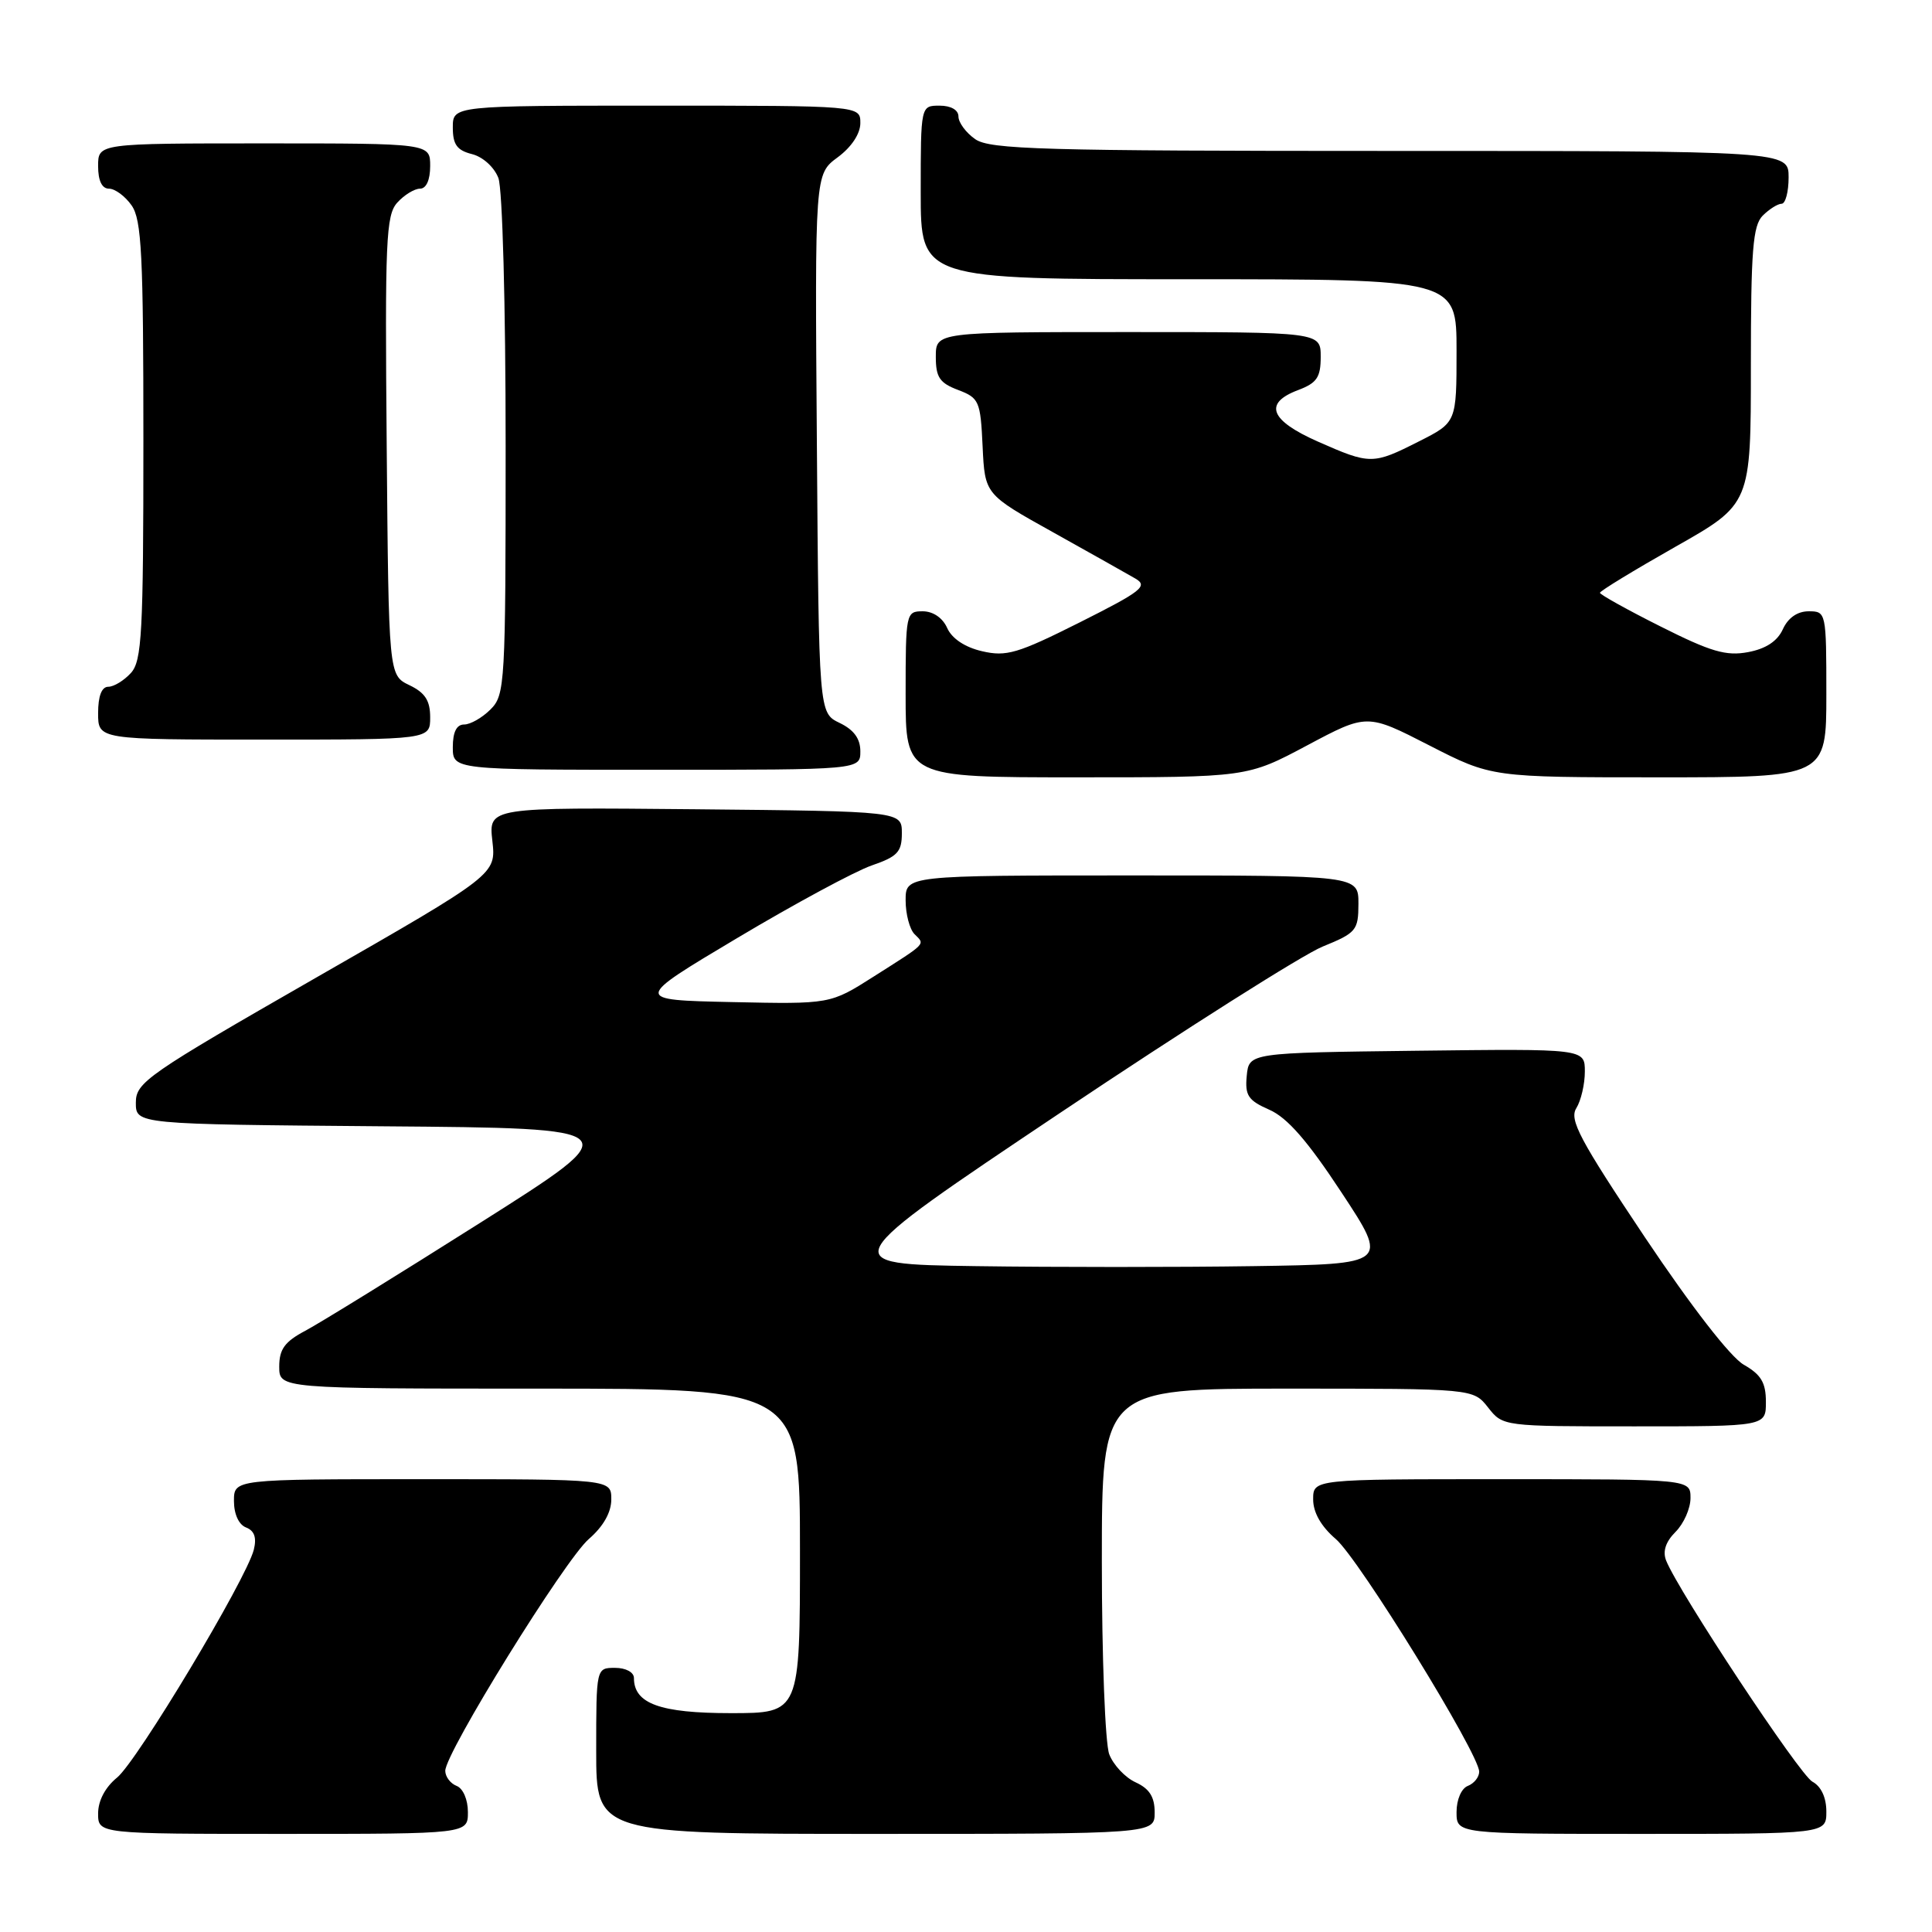 <?xml version="1.0" encoding="UTF-8" standalone="no"?>
<!DOCTYPE svg PUBLIC "-//W3C//DTD SVG 1.1//EN" "http://www.w3.org/Graphics/SVG/1.1/DTD/svg11.dtd" >
<svg xmlns="http://www.w3.org/2000/svg" xmlns:xlink="http://www.w3.org/1999/xlink" version="1.1" viewBox="0 0 256 256">
 <g >
 <path fill="currentColor"
d=" M 62.00 240.11 C 62.00 238.46 61.36 236.97 60.50 236.64 C 59.68 236.32 59.00 235.42 59.00 234.64 C 59.00 232.26 74.85 206.67 78.02 203.93 C 79.94 202.27 81.00 200.40 81.00 198.68 C 81.00 196.00 81.00 196.00 56.00 196.00 C 31.00 196.00 31.00 196.00 31.00 198.89 C 31.00 200.63 31.64 202.03 32.61 202.40 C 33.71 202.83 34.03 203.74 33.63 205.35 C 32.64 209.26 18.18 233.37 15.51 235.54 C 13.95 236.81 13.00 238.60 13.00 240.29 C 13.00 243.00 13.00 243.00 37.50 243.00 C 62.00 243.00 62.00 243.00 62.00 240.11 Z  M 153.00 240.16 C 153.00 238.10 152.31 237.01 150.48 236.17 C 149.09 235.54 147.52 233.86 146.98 232.45 C 146.44 231.03 146.00 219.55 146.00 206.93 C 146.00 184.00 146.00 184.00 170.61 184.00 C 195.21 184.00 195.21 184.00 197.18 186.50 C 199.14 189.00 199.17 189.00 216.57 189.00 C 234.00 189.00 234.00 189.00 233.99 185.75 C 233.99 183.21 233.35 182.14 231.07 180.84 C 229.30 179.83 224.14 173.18 217.94 163.92 C 209.31 151.00 207.91 148.37 208.87 146.84 C 209.49 145.84 210.00 143.66 210.00 141.99 C 210.00 138.96 210.00 138.96 187.75 139.23 C 165.50 139.50 165.50 139.50 165.20 142.55 C 164.95 145.16 165.38 145.81 168.20 147.05 C 170.57 148.09 173.26 151.17 177.75 158.00 C 184.01 167.50 184.01 167.50 166.07 167.77 C 156.20 167.92 139.68 167.92 129.34 167.77 C 110.55 167.50 110.55 167.50 140.52 147.43 C 157.01 136.39 172.64 126.49 175.25 125.43 C 179.72 123.61 179.99 123.28 180.00 119.75 C 180.00 116.00 180.00 116.00 150.00 116.00 C 120.00 116.00 120.00 116.00 120.00 119.30 C 120.00 121.11 120.53 123.13 121.18 123.78 C 122.59 125.19 122.91 124.86 115.75 129.41 C 110.01 133.06 110.01 133.06 96.96 132.78 C 83.92 132.50 83.92 132.50 97.71 124.28 C 105.29 119.76 113.30 115.44 115.50 114.68 C 118.93 113.50 119.50 112.89 119.50 110.40 C 119.50 107.50 119.50 107.50 92.12 107.23 C 64.74 106.97 64.74 106.97 65.24 111.42 C 65.74 115.87 65.74 115.87 41.87 129.55 C 19.45 142.41 18.00 143.42 18.00 146.11 C 18.00 148.97 18.00 148.97 50.71 149.24 C 83.43 149.50 83.43 149.50 63.67 162.00 C 52.80 168.88 42.36 175.32 40.46 176.33 C 37.72 177.78 37.00 178.78 37.00 181.08 C 37.00 184.00 37.00 184.00 71.50 184.00 C 106.00 184.00 106.00 184.00 106.00 205.50 C 106.00 227.00 106.00 227.00 96.83 227.00 C 87.46 227.00 84.00 225.74 84.00 222.35 C 84.00 221.58 82.93 221.00 81.50 221.00 C 79.00 221.00 79.00 221.00 79.00 232.00 C 79.00 243.00 79.00 243.00 116.00 243.00 C 153.00 243.00 153.00 243.00 153.00 240.16 Z  M 242.00 240.04 C 242.00 238.18 241.31 236.70 240.15 236.08 C 238.46 235.17 222.44 210.95 220.77 206.78 C 220.29 205.56 220.71 204.29 222.02 202.98 C 223.11 201.89 224.00 199.88 224.00 198.50 C 224.00 196.00 224.00 196.00 199.00 196.00 C 174.00 196.00 174.00 196.00 174.00 198.68 C 174.00 200.41 175.05 202.26 177.00 203.93 C 180.07 206.56 196.00 232.41 196.00 234.76 C 196.00 235.48 195.32 236.32 194.50 236.64 C 193.64 236.97 193.00 238.46 193.00 240.11 C 193.00 243.00 193.00 243.00 217.50 243.00 C 242.00 243.00 242.00 243.00 242.00 240.04 Z  M 173.20 98.77 C 181.14 94.54 181.14 94.54 189.39 98.77 C 197.65 103.00 197.65 103.00 219.83 103.00 C 242.00 103.00 242.00 103.00 242.00 92.00 C 242.00 81.13 241.97 81.00 239.66 81.00 C 238.17 81.00 236.93 81.86 236.24 83.37 C 235.52 84.96 233.99 85.97 231.63 86.41 C 228.72 86.96 226.69 86.36 220.05 83.02 C 215.62 80.80 212.00 78.78 212.00 78.55 C 212.00 78.31 216.50 75.57 222.00 72.45 C 232.00 66.79 232.00 66.79 232.00 48.47 C 232.00 33.14 232.26 29.89 233.57 28.57 C 234.44 27.71 235.56 27.00 236.07 27.00 C 236.58 27.00 237.00 25.43 237.00 23.50 C 237.00 20.00 237.00 20.00 184.22 20.00 C 138.07 20.00 131.17 19.80 129.22 18.44 C 128.00 17.59 127.00 16.24 127.00 15.44 C 127.00 14.57 126.01 14.00 124.50 14.00 C 122.00 14.00 122.00 14.00 122.00 25.50 C 122.00 37.00 122.00 37.00 157.50 37.00 C 193.00 37.00 193.00 37.00 193.00 46.48 C 193.00 55.97 193.00 55.97 188.03 58.48 C 181.91 61.58 181.57 61.58 174.62 58.51 C 168.27 55.70 167.39 53.43 172.00 51.69 C 174.49 50.75 175.00 50.01 175.00 47.28 C 175.00 44.00 175.00 44.00 149.50 44.00 C 124.00 44.00 124.00 44.00 124.00 47.28 C 124.00 50.00 124.51 50.75 126.95 51.67 C 129.74 52.73 129.92 53.14 130.20 59.14 C 130.50 65.50 130.50 65.50 139.50 70.51 C 144.45 73.27 149.37 76.04 150.44 76.66 C 152.15 77.66 151.31 78.33 143.07 82.47 C 134.84 86.60 133.34 87.04 130.13 86.29 C 127.86 85.77 126.13 84.61 125.51 83.22 C 124.91 81.87 123.64 81.00 122.26 81.00 C 120.05 81.00 120.00 81.24 120.00 92.00 C 120.00 103.00 120.00 103.00 142.63 103.00 C 165.26 103.00 165.26 103.00 173.20 98.77 Z  M 114.00 99.55 C 114.00 97.87 113.14 96.70 111.25 95.79 C 108.50 94.47 108.50 94.47 108.24 58.78 C 107.97 23.08 107.97 23.08 110.99 20.85 C 112.83 19.49 114.00 17.72 114.00 16.31 C 114.00 14.00 114.00 14.00 87.00 14.00 C 60.00 14.00 60.00 14.00 60.00 16.89 C 60.00 19.15 60.55 19.92 62.54 20.42 C 63.98 20.78 65.49 22.15 66.04 23.59 C 66.58 25.04 67.00 40.33 67.00 59.07 C 67.00 90.67 66.92 92.08 65.00 94.00 C 63.90 95.10 62.33 96.00 61.50 96.00 C 60.50 96.00 60.00 97.00 60.00 99.00 C 60.00 102.00 60.00 102.00 87.00 102.00 C 114.00 102.00 114.00 102.00 114.00 99.55 Z  M 57.00 95.05 C 57.00 92.83 56.33 91.79 54.25 90.79 C 51.50 89.47 51.50 89.47 51.24 59.08 C 51.00 31.86 51.14 28.50 52.64 26.85 C 53.56 25.83 54.92 25.00 55.65 25.00 C 56.48 25.00 57.00 23.85 57.00 22.00 C 57.00 19.00 57.00 19.00 35.00 19.00 C 13.00 19.00 13.00 19.00 13.00 22.00 C 13.00 23.95 13.51 25.00 14.44 25.00 C 15.24 25.00 16.59 26.00 17.44 27.22 C 18.77 29.11 19.00 33.81 19.00 58.39 C 19.00 83.93 18.80 87.56 17.35 89.17 C 16.43 90.18 15.08 91.00 14.35 91.00 C 13.47 91.00 13.00 92.23 13.00 94.50 C 13.00 98.00 13.00 98.00 35.00 98.00 C 57.00 98.00 57.00 98.00 57.00 95.05 Z "/>
</g>
</svg>